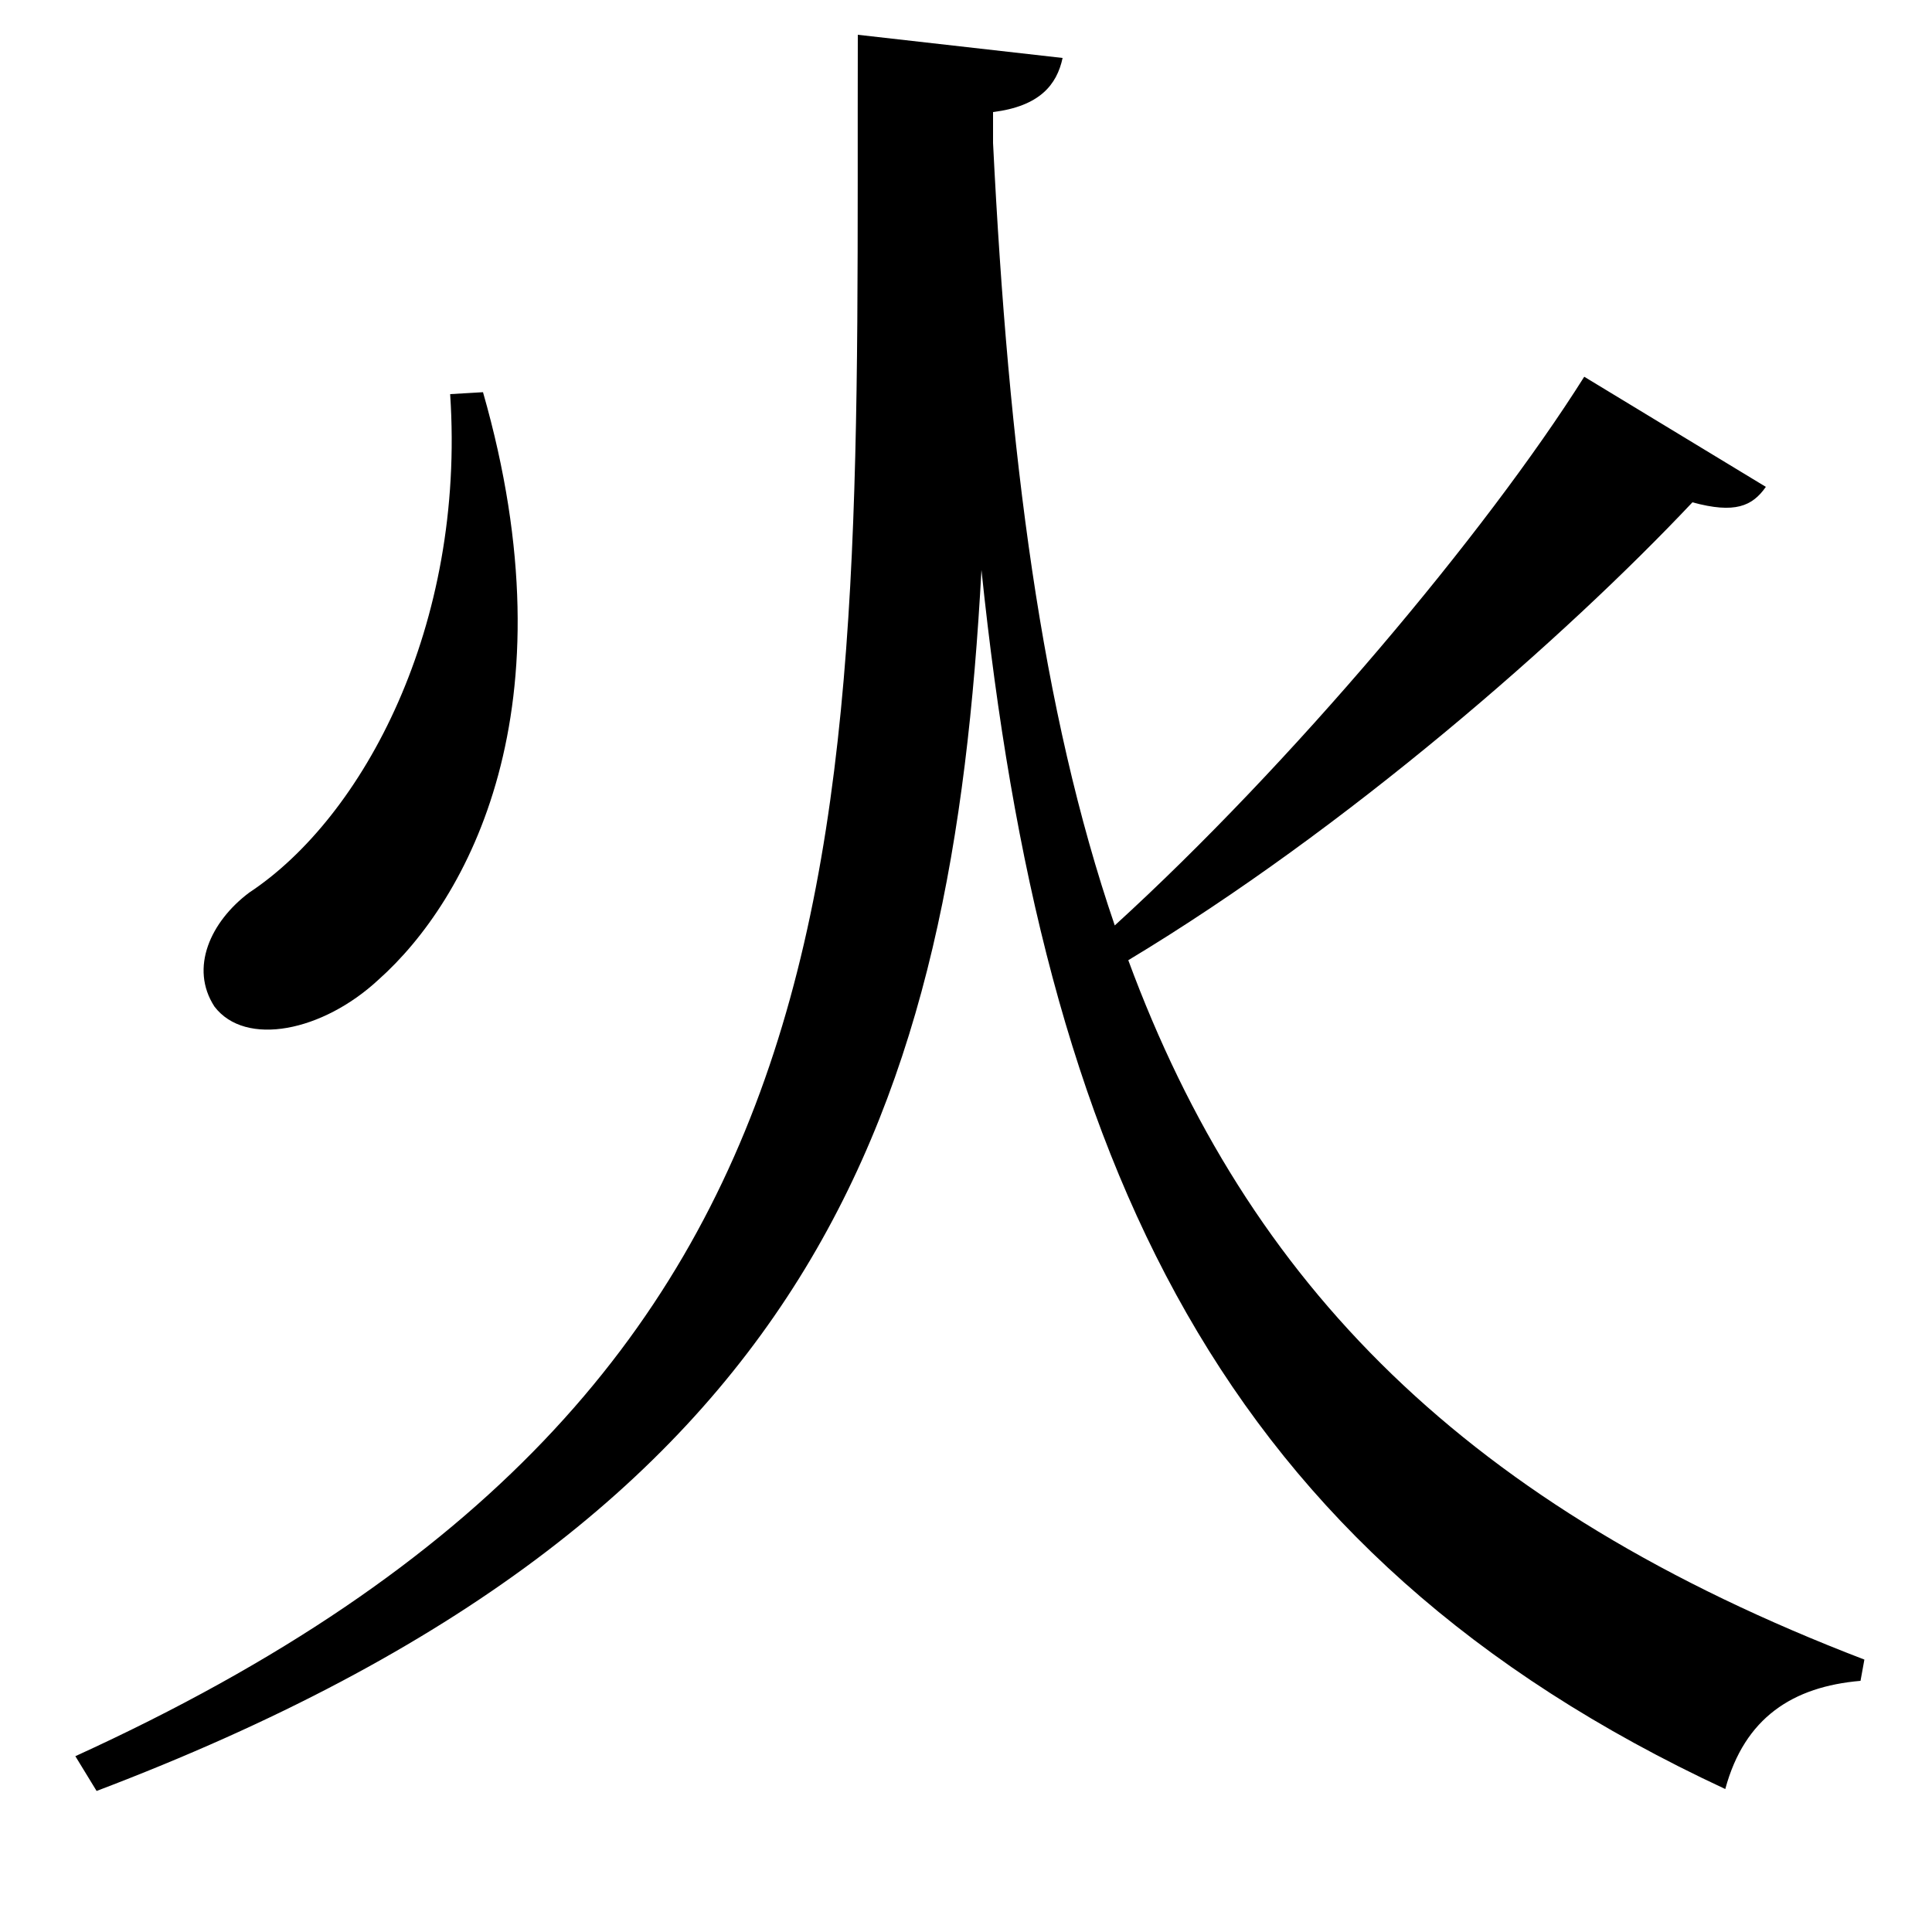 <svg xmlns="http://www.w3.org/2000/svg"
    viewBox="0 0 1000 1000">
  <!--
© 2017-2024 Adobe (http://www.adobe.com/).
Noto is a trademark of Google Inc.
This Font Software is licensed under the SIL Open Font License, Version 1.1. This Font Software is distributed on an "AS IS" BASIS, WITHOUT WARRANTIES OR CONDITIONS OF ANY KIND, either express or implied. See the SIL Open Font License for the specific language, permissions and limitations governing your use of this Font Software.
http://scripts.sil.org/OFL
  -->
<path d="M233 204C241 324 188 423 129 462 109 477 98 501 111 521 127 542 167 534 196 507 242 466 297 367 250 203ZM820 195C769 276 668 396 577 479 539 368 522 235 514 74L514 58C538 55 547 44 550 30L444 18C443 429 464 715 39 909L50 927C424 785 493 572 508 295 540 602 631 804 893 926 903 889 928 873 963 870L965 859C759 780 646 665 584 497 697 429 810 330 876 260 898 266 907 262 914 252Z"/>
</svg>